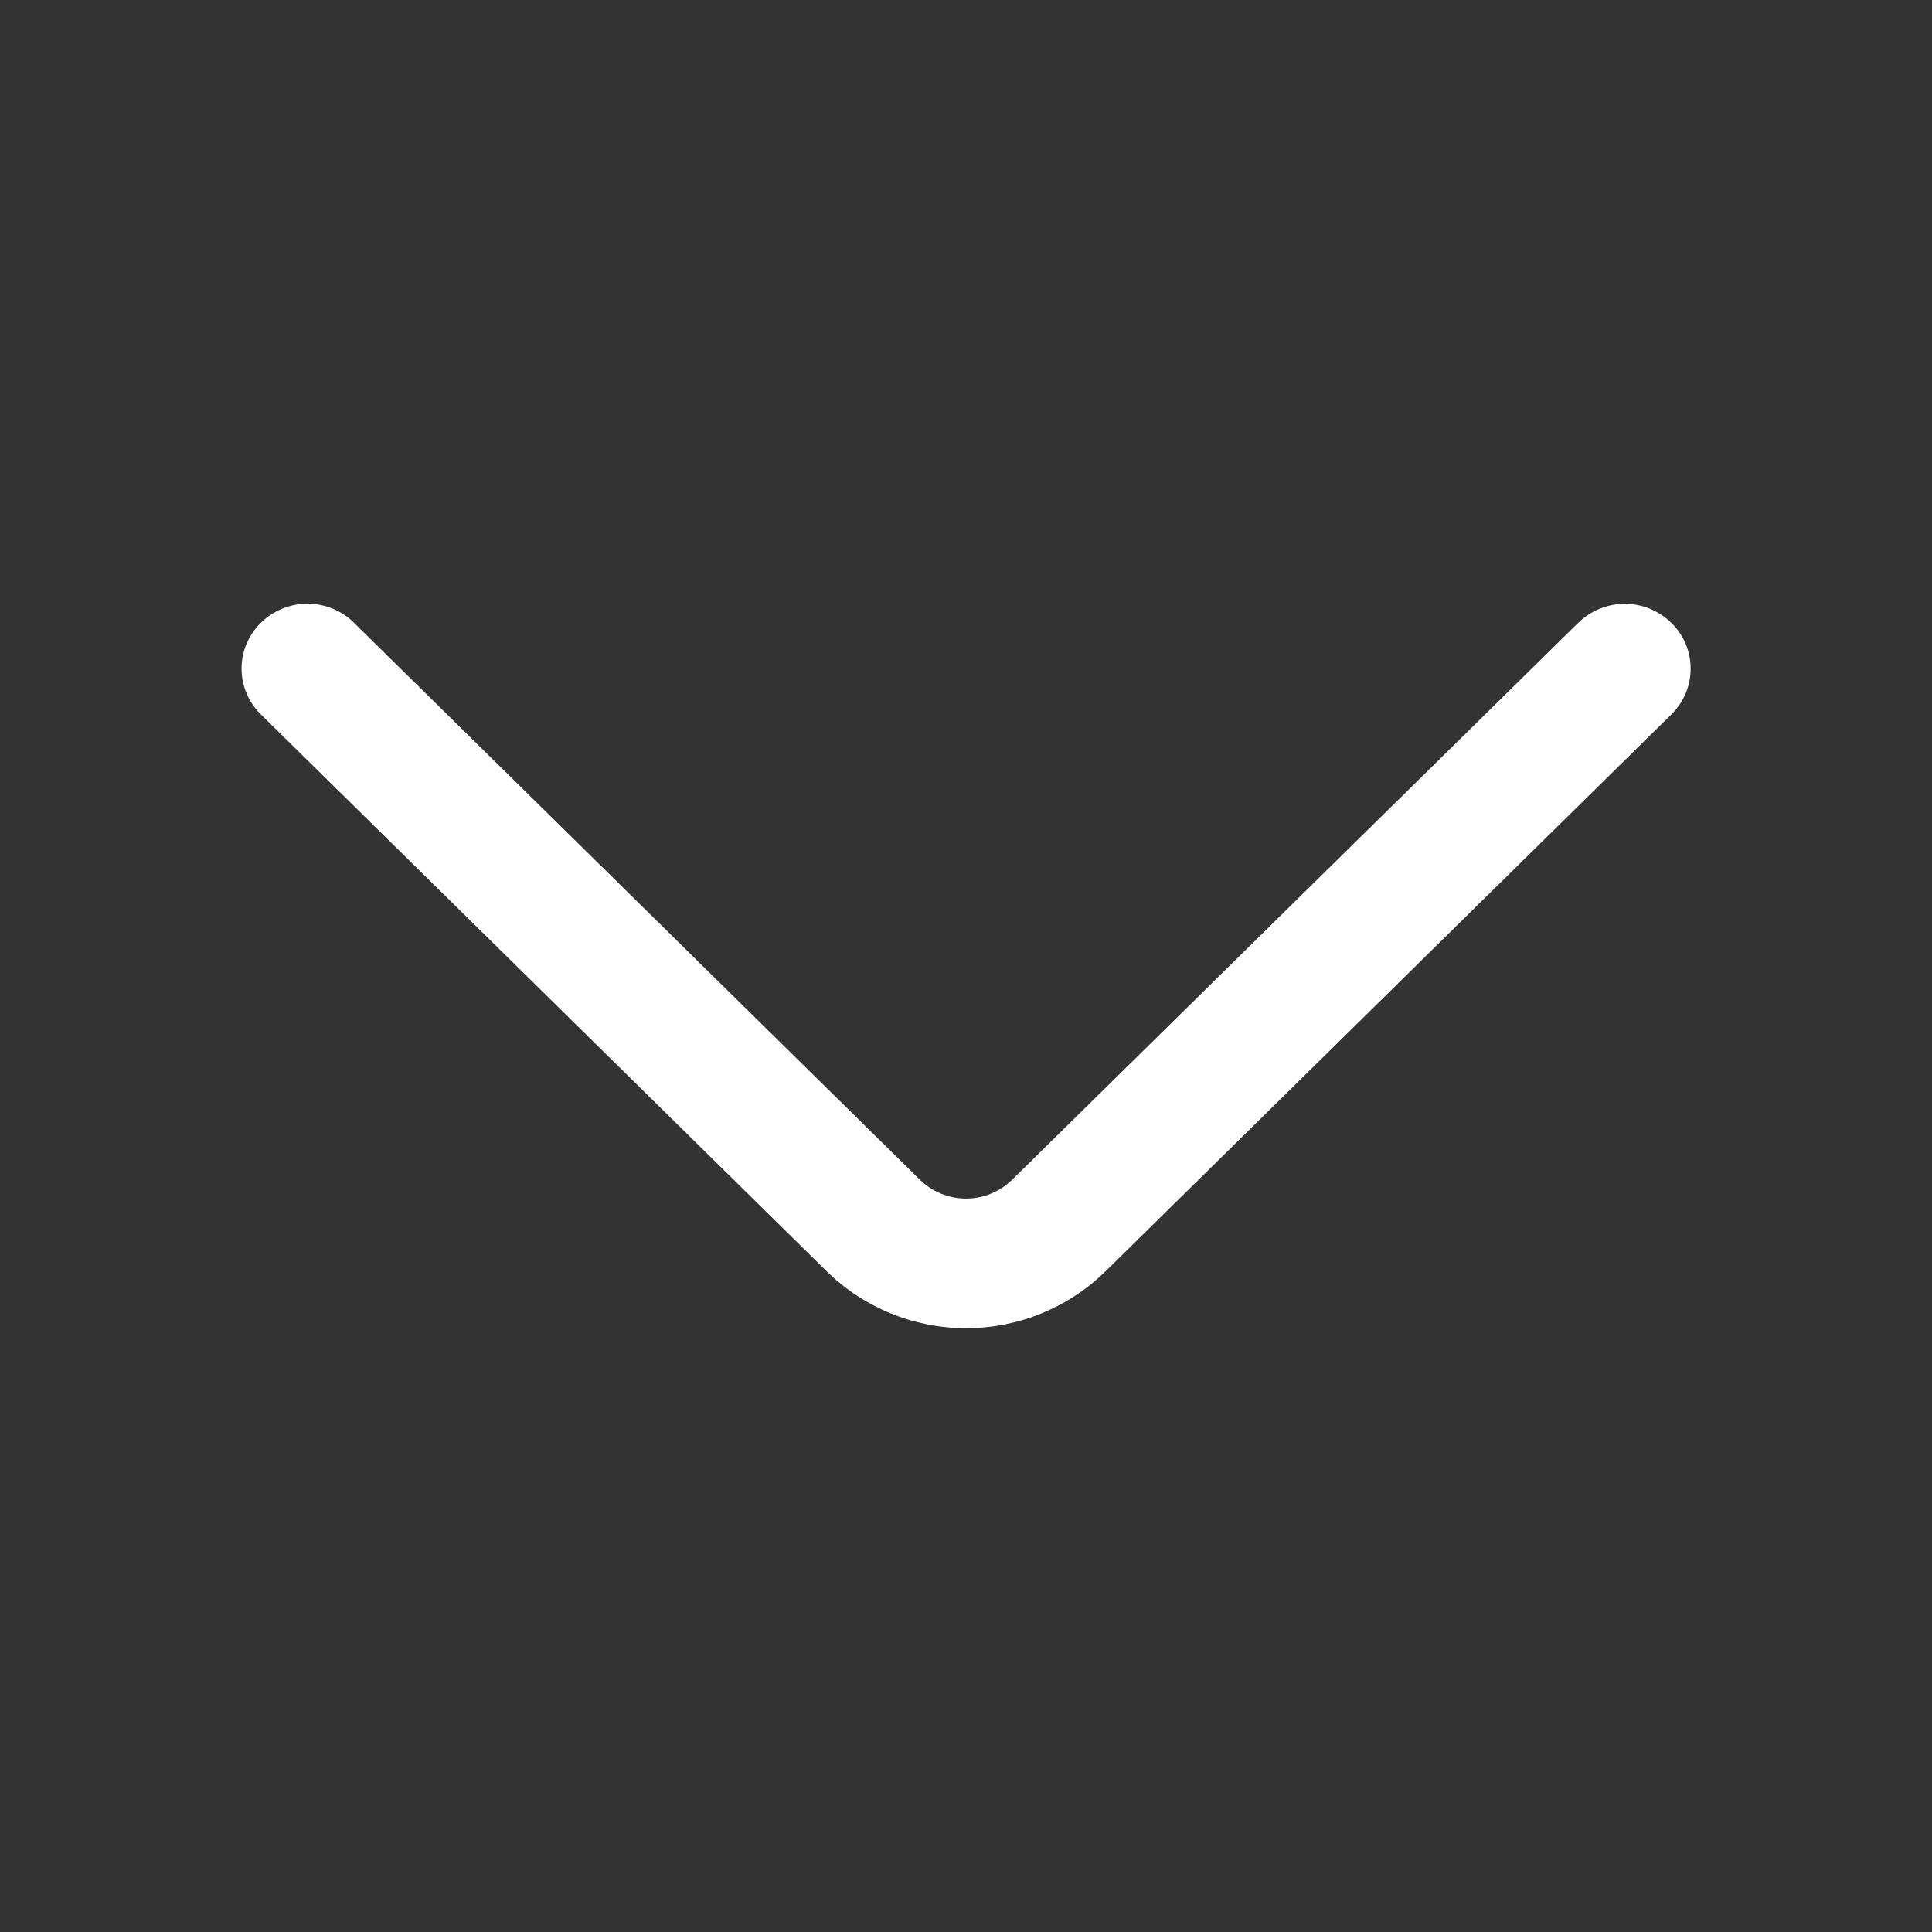 <svg width="32" height="32" viewBox="0 0 32 32" fill="none" xmlns="http://www.w3.org/2000/svg">
<rect x="0" y="0" width="32" height="32" fill="#333333" stroke="none"/>
<path d="M5.862 10.314L15.232 19.536C15.436 19.738 15.712 19.852 16 19.852C16.288 19.852 16.564 19.738 16.768 19.536L26.14 10.316C26.346 10.114 26.623 10.001 26.911 10.001C27.199 10.001 27.476 10.114 27.682 10.316C27.783 10.415 27.864 10.533 27.919 10.663C27.974 10.793 28.002 10.934 28.002 11.075C28.002 11.216 27.974 11.357 27.919 11.487C27.864 11.617 27.783 11.735 27.682 11.834L18.314 21.054C17.697 21.66 16.867 21.999 16.002 21.999C15.137 21.999 14.307 21.66 13.69 21.054L4.322 11.834C4.22 11.735 4.14 11.617 4.084 11.486C4.029 11.356 4.001 11.216 4.001 11.074C4.001 10.932 4.029 10.792 4.084 10.662C4.14 10.531 4.22 10.413 4.322 10.314C4.528 10.112 4.805 9.999 5.093 9.999C5.381 9.999 5.658 10.112 5.864 10.314" fill="white"/>
</svg>
